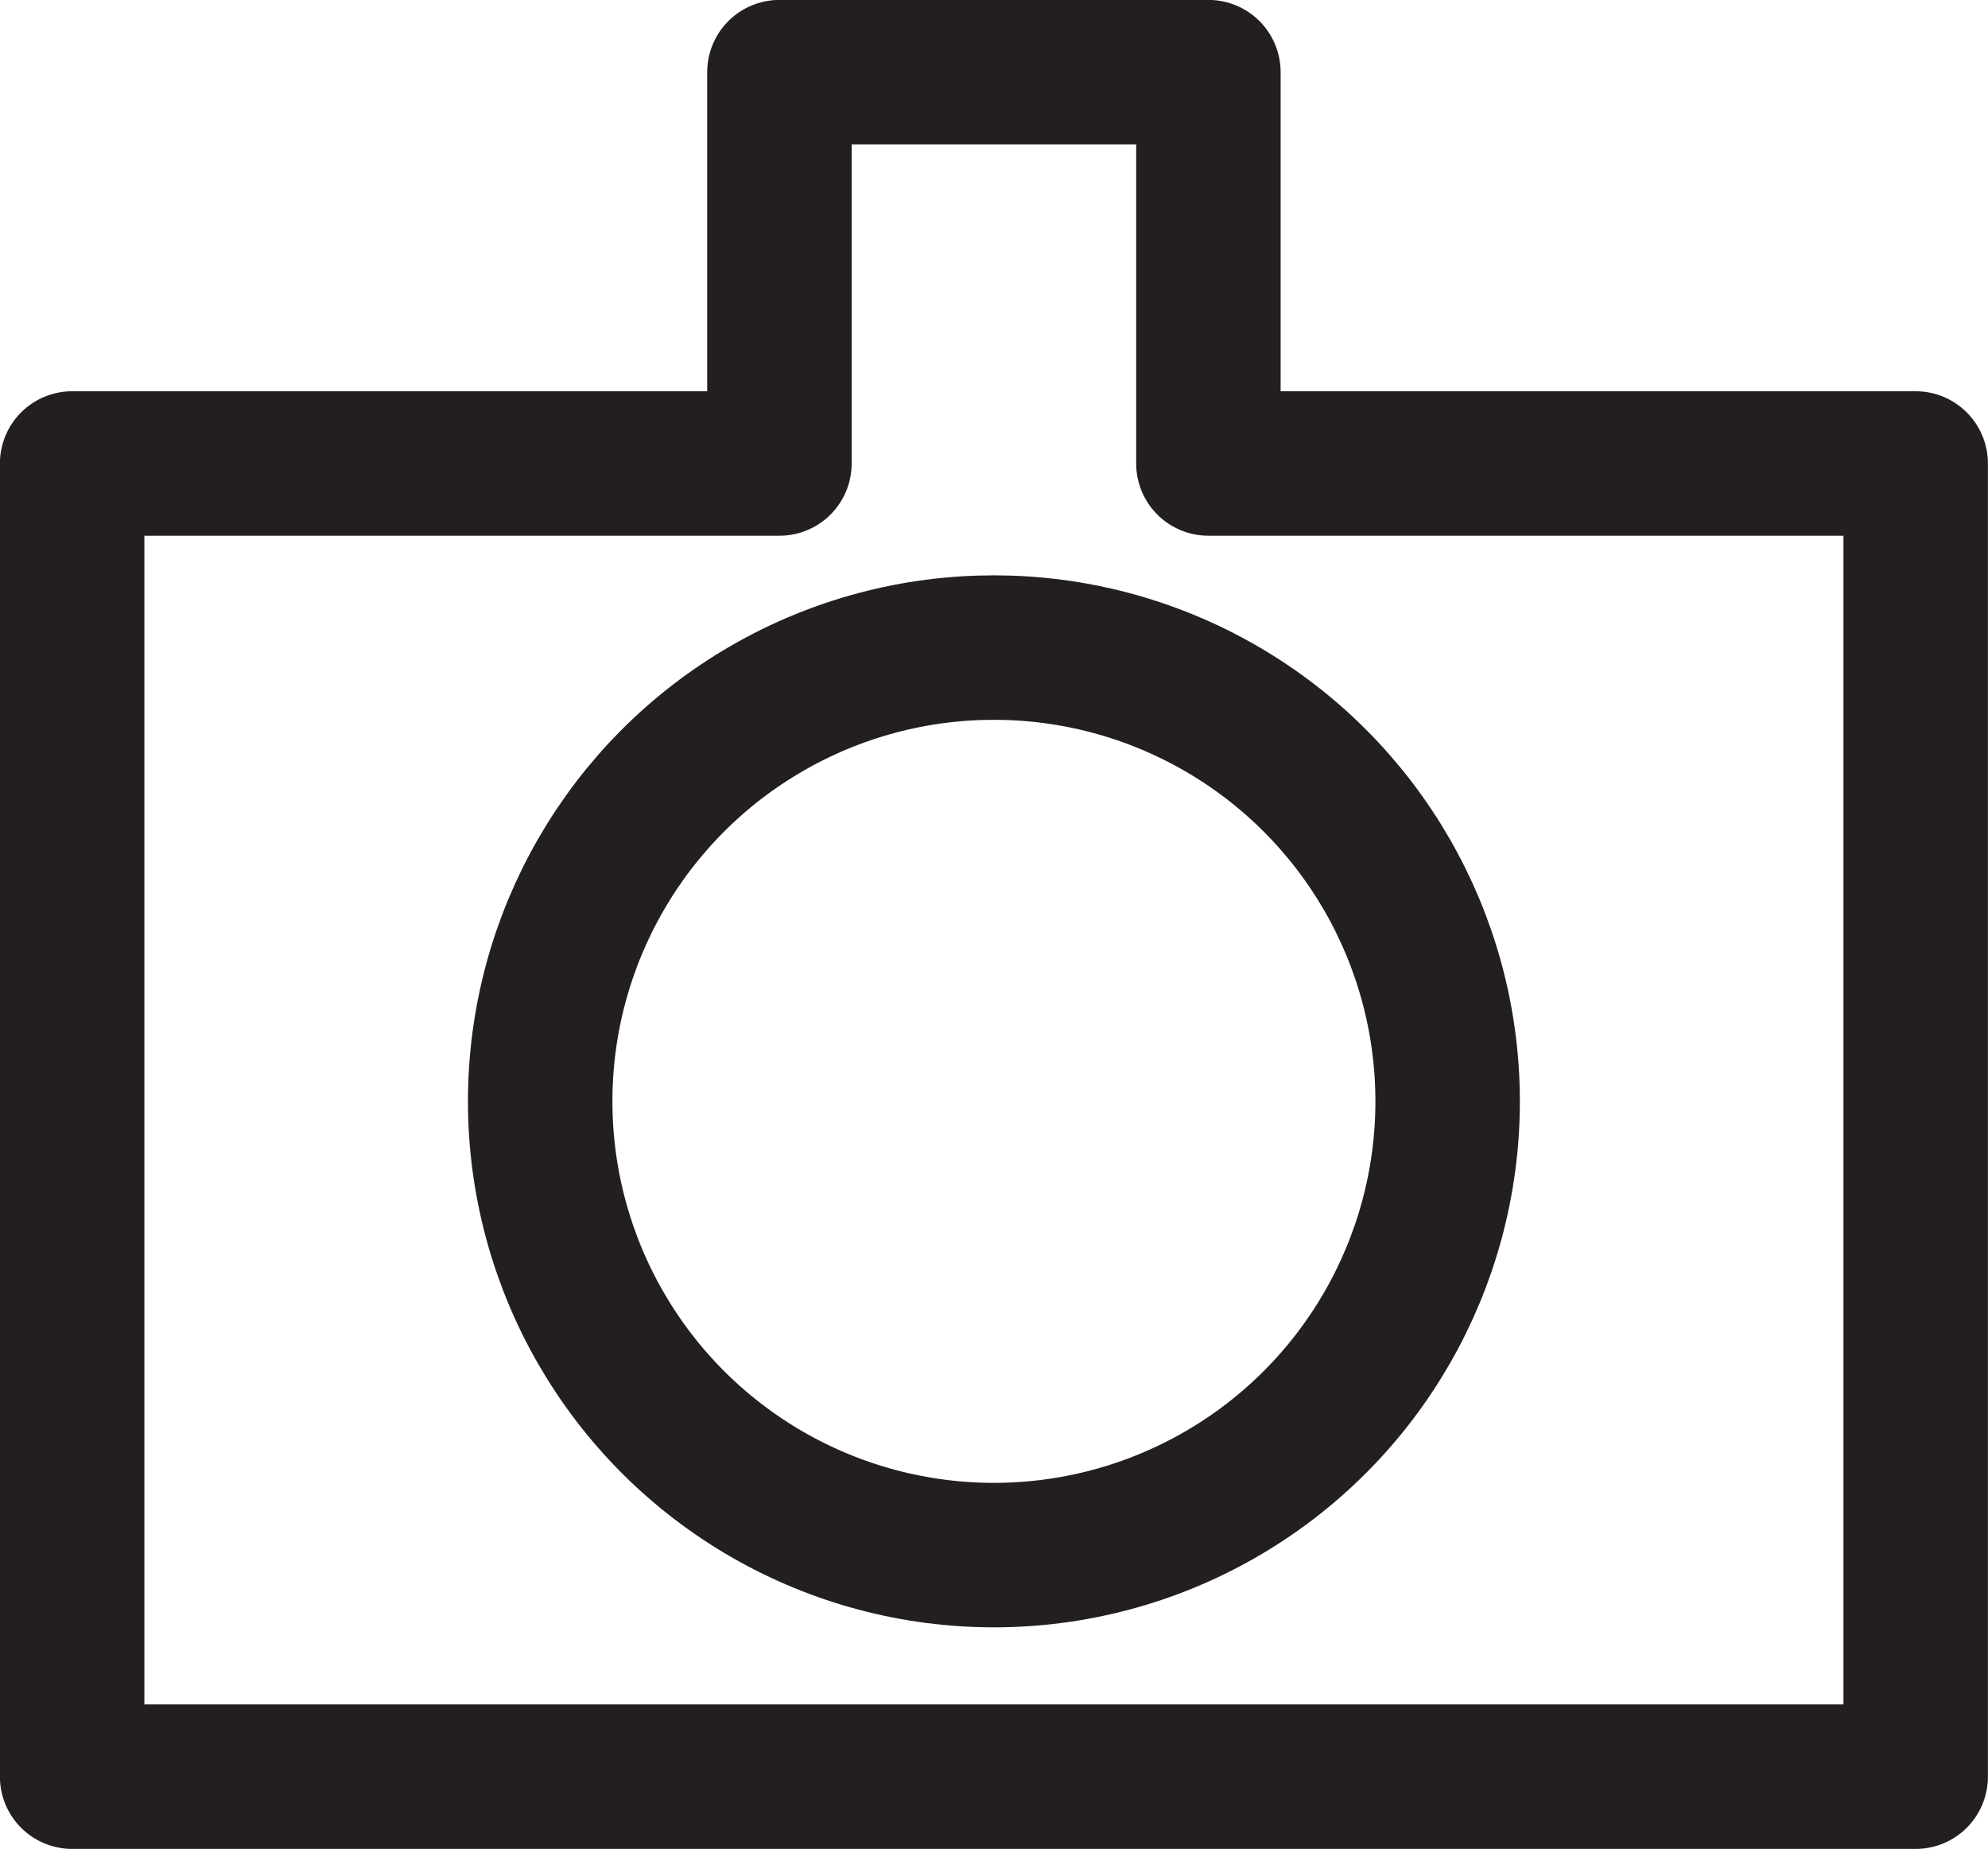 <?xml version="1.0" encoding="UTF-8"?>
<svg id="b" data-name="Layer 2" xmlns="http://www.w3.org/2000/svg" width="11.243" height="10.456" viewBox="0 0 11.243 10.456">
  <g id="c" data-name="OI">
    <g id="d" data-name="OI 2">
      <polygon points="6.834 2.621 6.834 .408 4.408 .408 4.408 2.621 .408 2.621 .408 10.047 10.834 10.047 10.834 2.621 6.834 2.621" fill="none" stroke="#231f20" stroke-linecap="round" stroke-linejoin="round" stroke-width=".817"/>
      <circle cx="5.621" cy="6.228" r="2.566" fill="none" stroke="#231f20" stroke-linecap="round" stroke-linejoin="round" stroke-width=".817"/>
    </g>
  </g>
</svg>